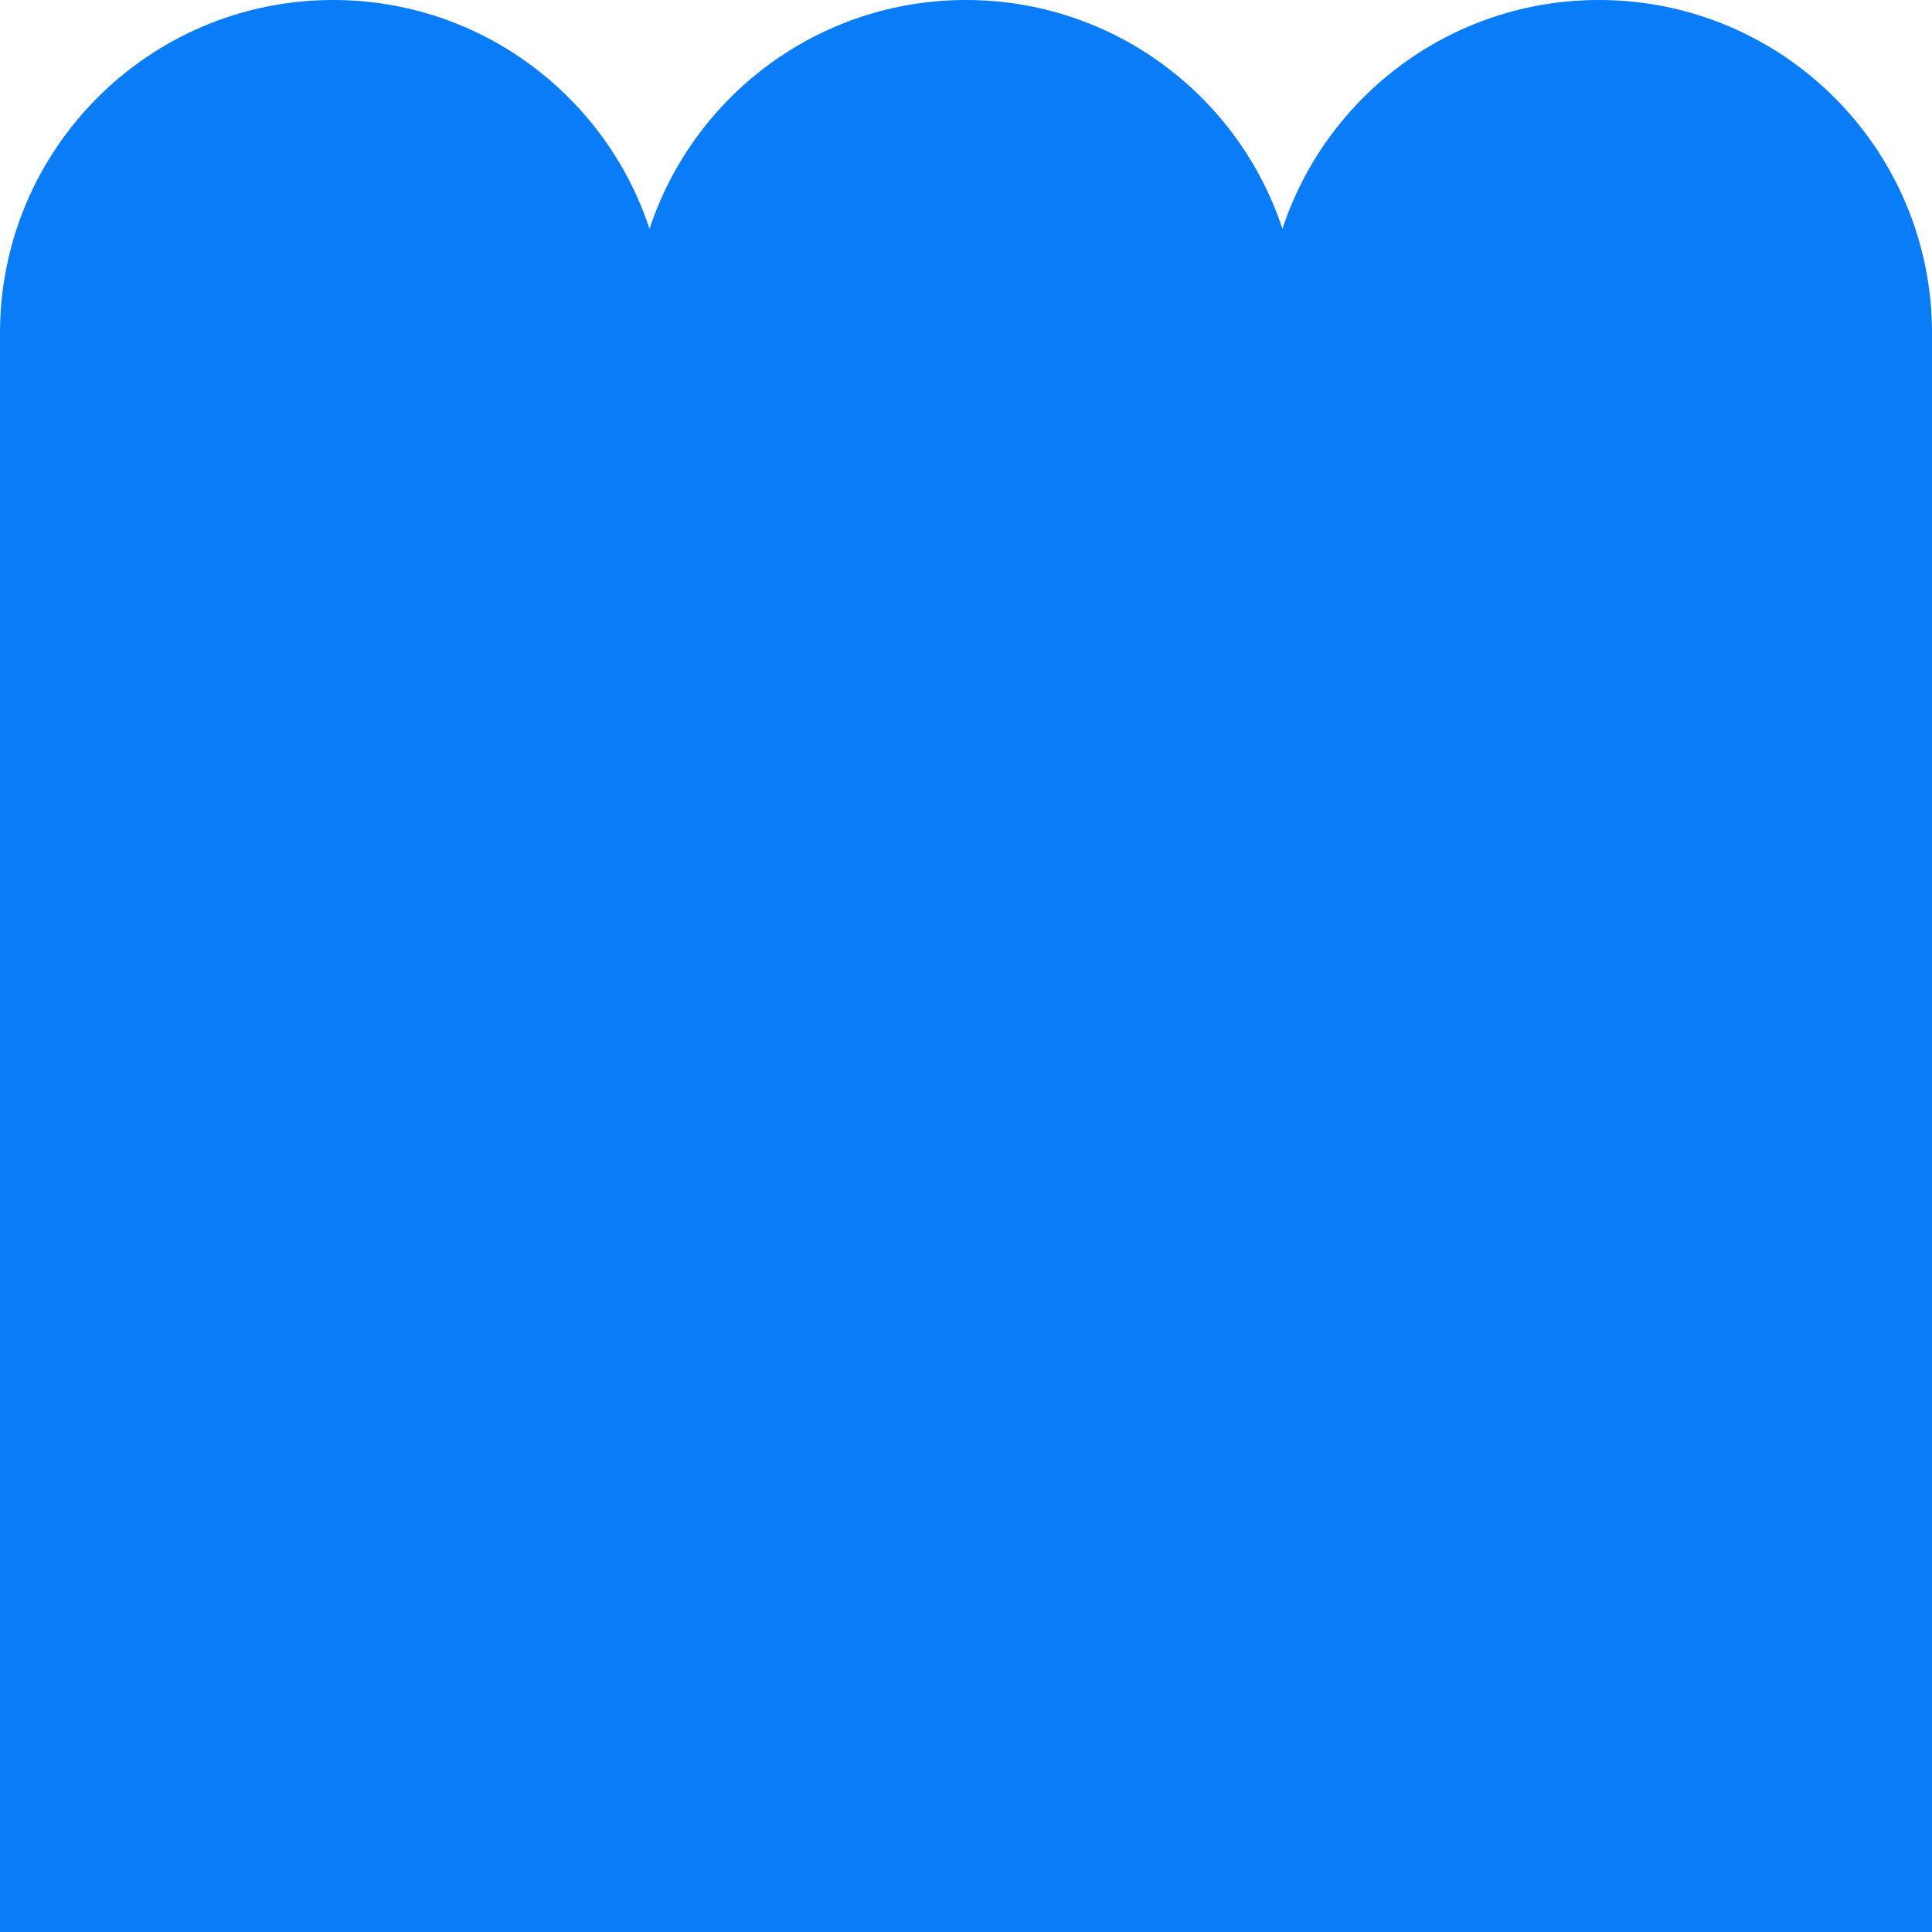 <svg width="88" height="88" viewBox="0 0 88 88" fill="none" xmlns="http://www.w3.org/2000/svg">
<path d="M72.827 0C81.207 0 88 6.793 88 15.173V88H0V15.173C0 6.793 6.793 0 15.173 0C21.894 0 27.593 4.371 29.586 10.425C31.579 4.371 37.279 9.0951e-06 44 0C50.721 0 56.42 4.371 58.413 10.425C60.406 4.371 66.106 0 72.827 0Z" fill="#097CF8"/>
</svg>
